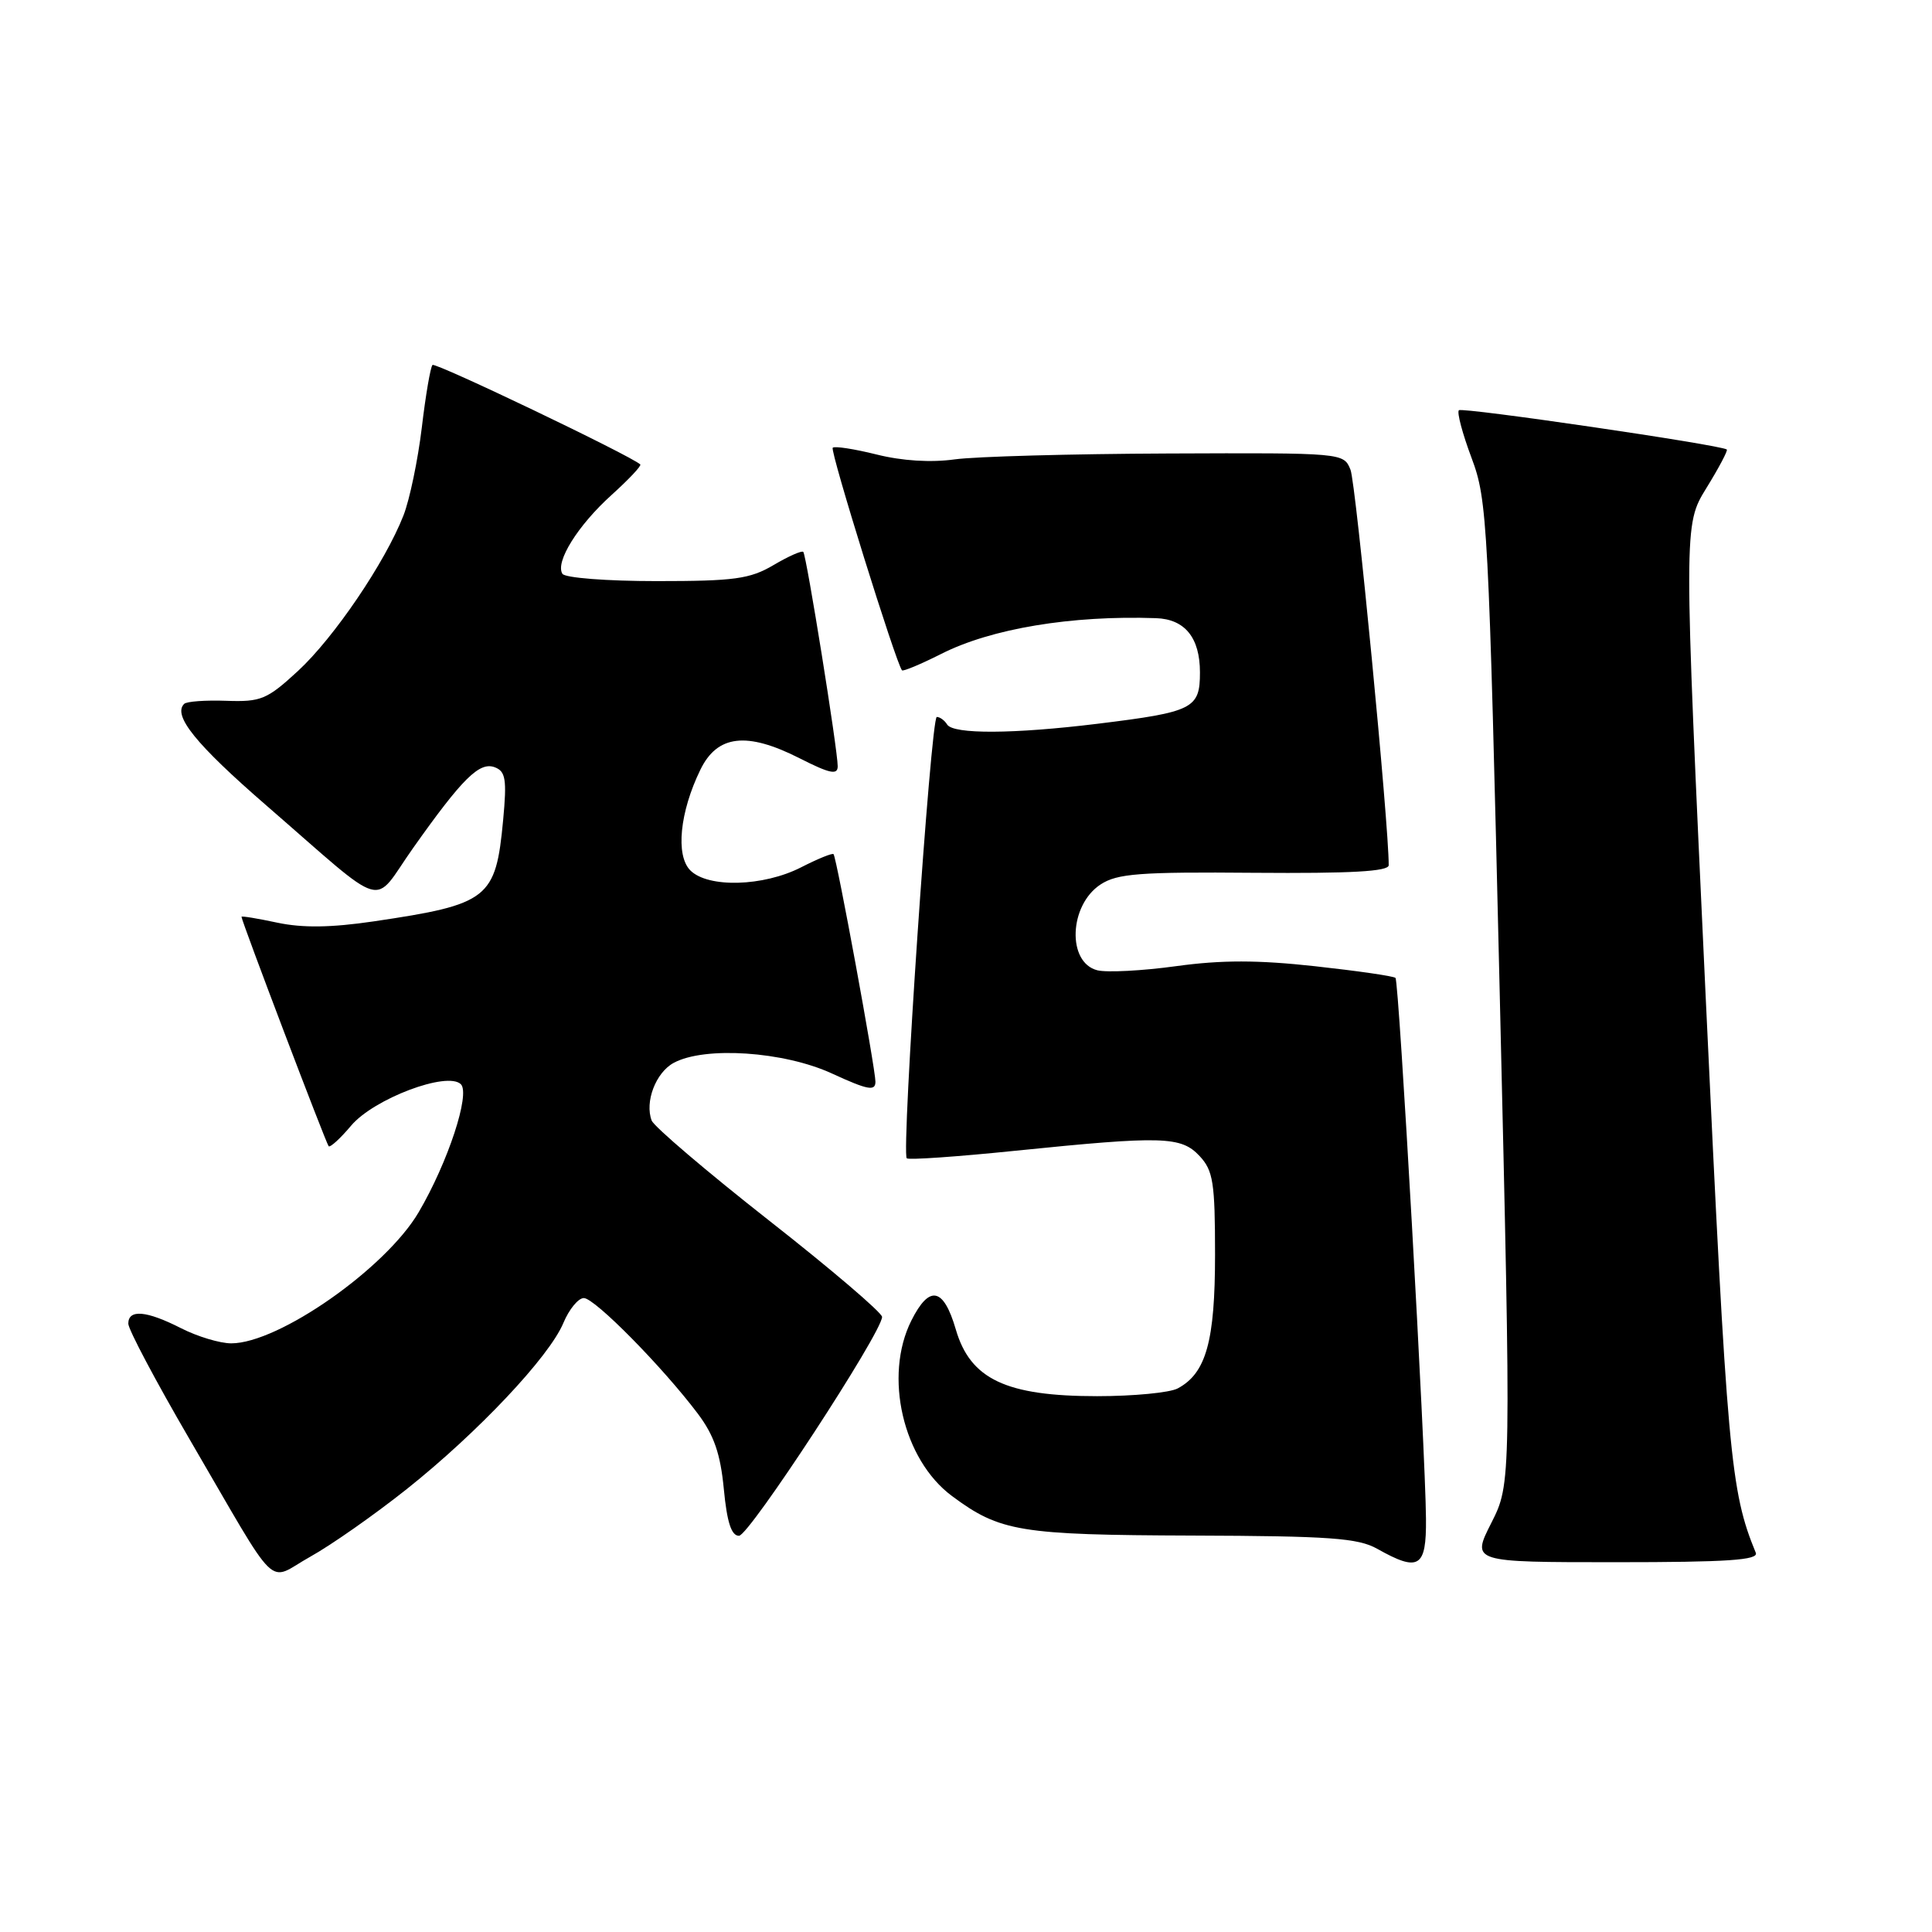 <?xml version="1.0" encoding="UTF-8" standalone="no"?>
<!DOCTYPE svg PUBLIC "-//W3C//DTD SVG 1.1//EN" "http://www.w3.org/Graphics/SVG/1.1/DTD/svg11.dtd" >
<svg xmlns="http://www.w3.org/2000/svg" xmlns:xlink="http://www.w3.org/1999/xlink" version="1.1" viewBox="0 0 256 256">
 <g >
 <path fill="currentColor"
d=" M 53.90 197.31 C 63.32 189.81 72.78 179.78 74.65 175.30 C 75.41 173.48 76.63 172.00 77.36 172.00 C 78.80 172.00 87.78 181.11 92.45 187.30 C 94.61 190.17 95.46 192.62 95.91 197.30 C 96.33 201.71 96.91 203.50 97.92 203.50 C 99.26 203.50 116.83 176.62 116.88 174.50 C 116.89 173.95 110.16 168.20 101.91 161.73 C 93.67 155.26 86.67 149.29 86.35 148.48 C 85.41 146.01 86.89 142.13 89.26 140.84 C 93.36 138.61 103.87 139.31 110.25 142.25 C 114.99 144.43 116.00 144.62 116.00 143.33 C 116.00 141.60 110.87 113.69 110.45 113.18 C 110.31 113.00 108.37 113.79 106.14 114.93 C 101.14 117.48 93.82 117.68 91.47 115.33 C 89.50 113.35 90.07 107.60 92.80 102.00 C 95.04 97.38 98.94 96.92 105.92 100.46 C 109.96 102.51 111.00 102.73 111.00 101.53 C 111.00 99.35 106.86 73.57 106.44 73.13 C 106.25 72.92 104.47 73.71 102.49 74.88 C 99.36 76.72 97.32 77.00 87.00 77.00 C 80.40 77.00 74.85 76.57 74.52 76.03 C 73.55 74.46 76.56 69.63 81.02 65.60 C 83.31 63.53 85.03 61.71 84.84 61.54 C 83.53 60.35 57.69 47.98 57.31 48.36 C 57.04 48.62 56.40 52.36 55.89 56.67 C 55.37 60.98 54.28 66.20 53.47 68.28 C 51.04 74.51 44.25 84.51 39.48 88.91 C 35.38 92.69 34.58 93.02 29.99 92.86 C 27.24 92.76 24.72 92.94 24.40 93.27 C 22.86 94.80 25.94 98.61 35.25 106.69 C 51.68 120.94 49.19 120.21 54.73 112.38 C 61.28 103.12 63.54 100.89 65.57 101.67 C 67.00 102.21 67.17 103.29 66.67 108.65 C 65.69 119.10 64.77 119.83 49.50 122.09 C 43.85 122.92 40.10 122.97 36.75 122.26 C 34.14 121.70 32.00 121.35 32.00 121.48 C 32.00 122.03 43.21 151.53 43.55 151.88 C 43.75 152.08 45.09 150.86 46.52 149.16 C 49.52 145.59 59.30 141.90 61.07 143.67 C 62.34 144.94 59.36 154.01 55.48 160.62 C 51.11 168.07 36.93 178.00 30.64 178.00 C 29.15 178.00 26.16 177.10 24.00 176.00 C 19.41 173.66 17.00 173.45 17.00 175.39 C 17.00 176.15 20.64 183.02 25.08 190.64 C 37.29 211.57 35.22 209.55 41.10 206.28 C 43.86 204.75 49.62 200.71 53.90 197.31 Z  M 188.95 201.25 C 188.88 192.11 185.38 130.05 184.91 129.58 C 184.68 129.34 179.88 128.65 174.25 128.03 C 166.69 127.20 161.89 127.19 155.85 128.02 C 151.36 128.64 146.66 128.88 145.41 128.57 C 141.36 127.55 141.64 119.93 145.84 117.19 C 148.04 115.75 151.02 115.52 166.21 115.65 C 179.01 115.75 184.00 115.47 184.01 114.65 C 184.05 109.47 179.66 64.00 178.95 62.25 C 178.04 60.00 178.01 60.00 154.77 60.09 C 141.97 60.14 129.25 60.49 126.50 60.87 C 123.34 61.31 119.52 61.07 116.14 60.22 C 113.20 59.49 110.58 59.08 110.34 59.33 C 109.95 59.72 118.74 87.94 119.52 88.82 C 119.67 88.99 122.01 88.01 124.71 86.65 C 131.33 83.29 141.98 81.52 153.18 81.91 C 157.01 82.04 159.00 84.50 159.00 89.10 C 159.00 93.90 158.12 94.34 145.45 95.90 C 134.29 97.27 126.31 97.31 125.50 96.00 C 125.16 95.45 124.54 95.00 124.13 95.00 C 123.34 95.00 119.41 152.74 120.15 153.48 C 120.38 153.72 126.86 153.27 134.54 152.48 C 154.10 150.49 156.51 150.56 158.96 153.19 C 160.75 155.11 161.00 156.69 161.00 166.24 C 161.00 177.73 159.82 181.95 156.06 183.97 C 155.00 184.54 150.19 185.00 145.38 185.00 C 133.32 185.00 128.57 182.76 126.65 176.16 C 125.02 170.58 123.15 170.21 120.75 175.00 C 117.08 182.35 119.64 193.40 126.14 198.23 C 132.51 202.96 135.11 203.39 158.00 203.47 C 176.23 203.53 179.96 203.80 182.50 205.23 C 188.01 208.33 189.01 207.72 188.95 201.25 Z  M 232.65 205.75 C 229.28 197.56 228.87 192.95 226.01 132.04 C 223.09 69.57 223.09 69.57 226.10 64.68 C 227.76 61.99 228.98 59.68 228.81 59.56 C 227.96 58.94 193.74 53.93 193.31 54.36 C 193.03 54.64 193.79 57.48 194.99 60.68 C 197.09 66.27 197.24 69.07 198.72 131.54 C 200.25 196.57 200.25 196.57 197.61 201.79 C 194.97 207.00 194.97 207.00 214.07 207.00 C 228.95 207.00 233.05 206.72 232.65 205.75 Z "/>
</g>
</svg>